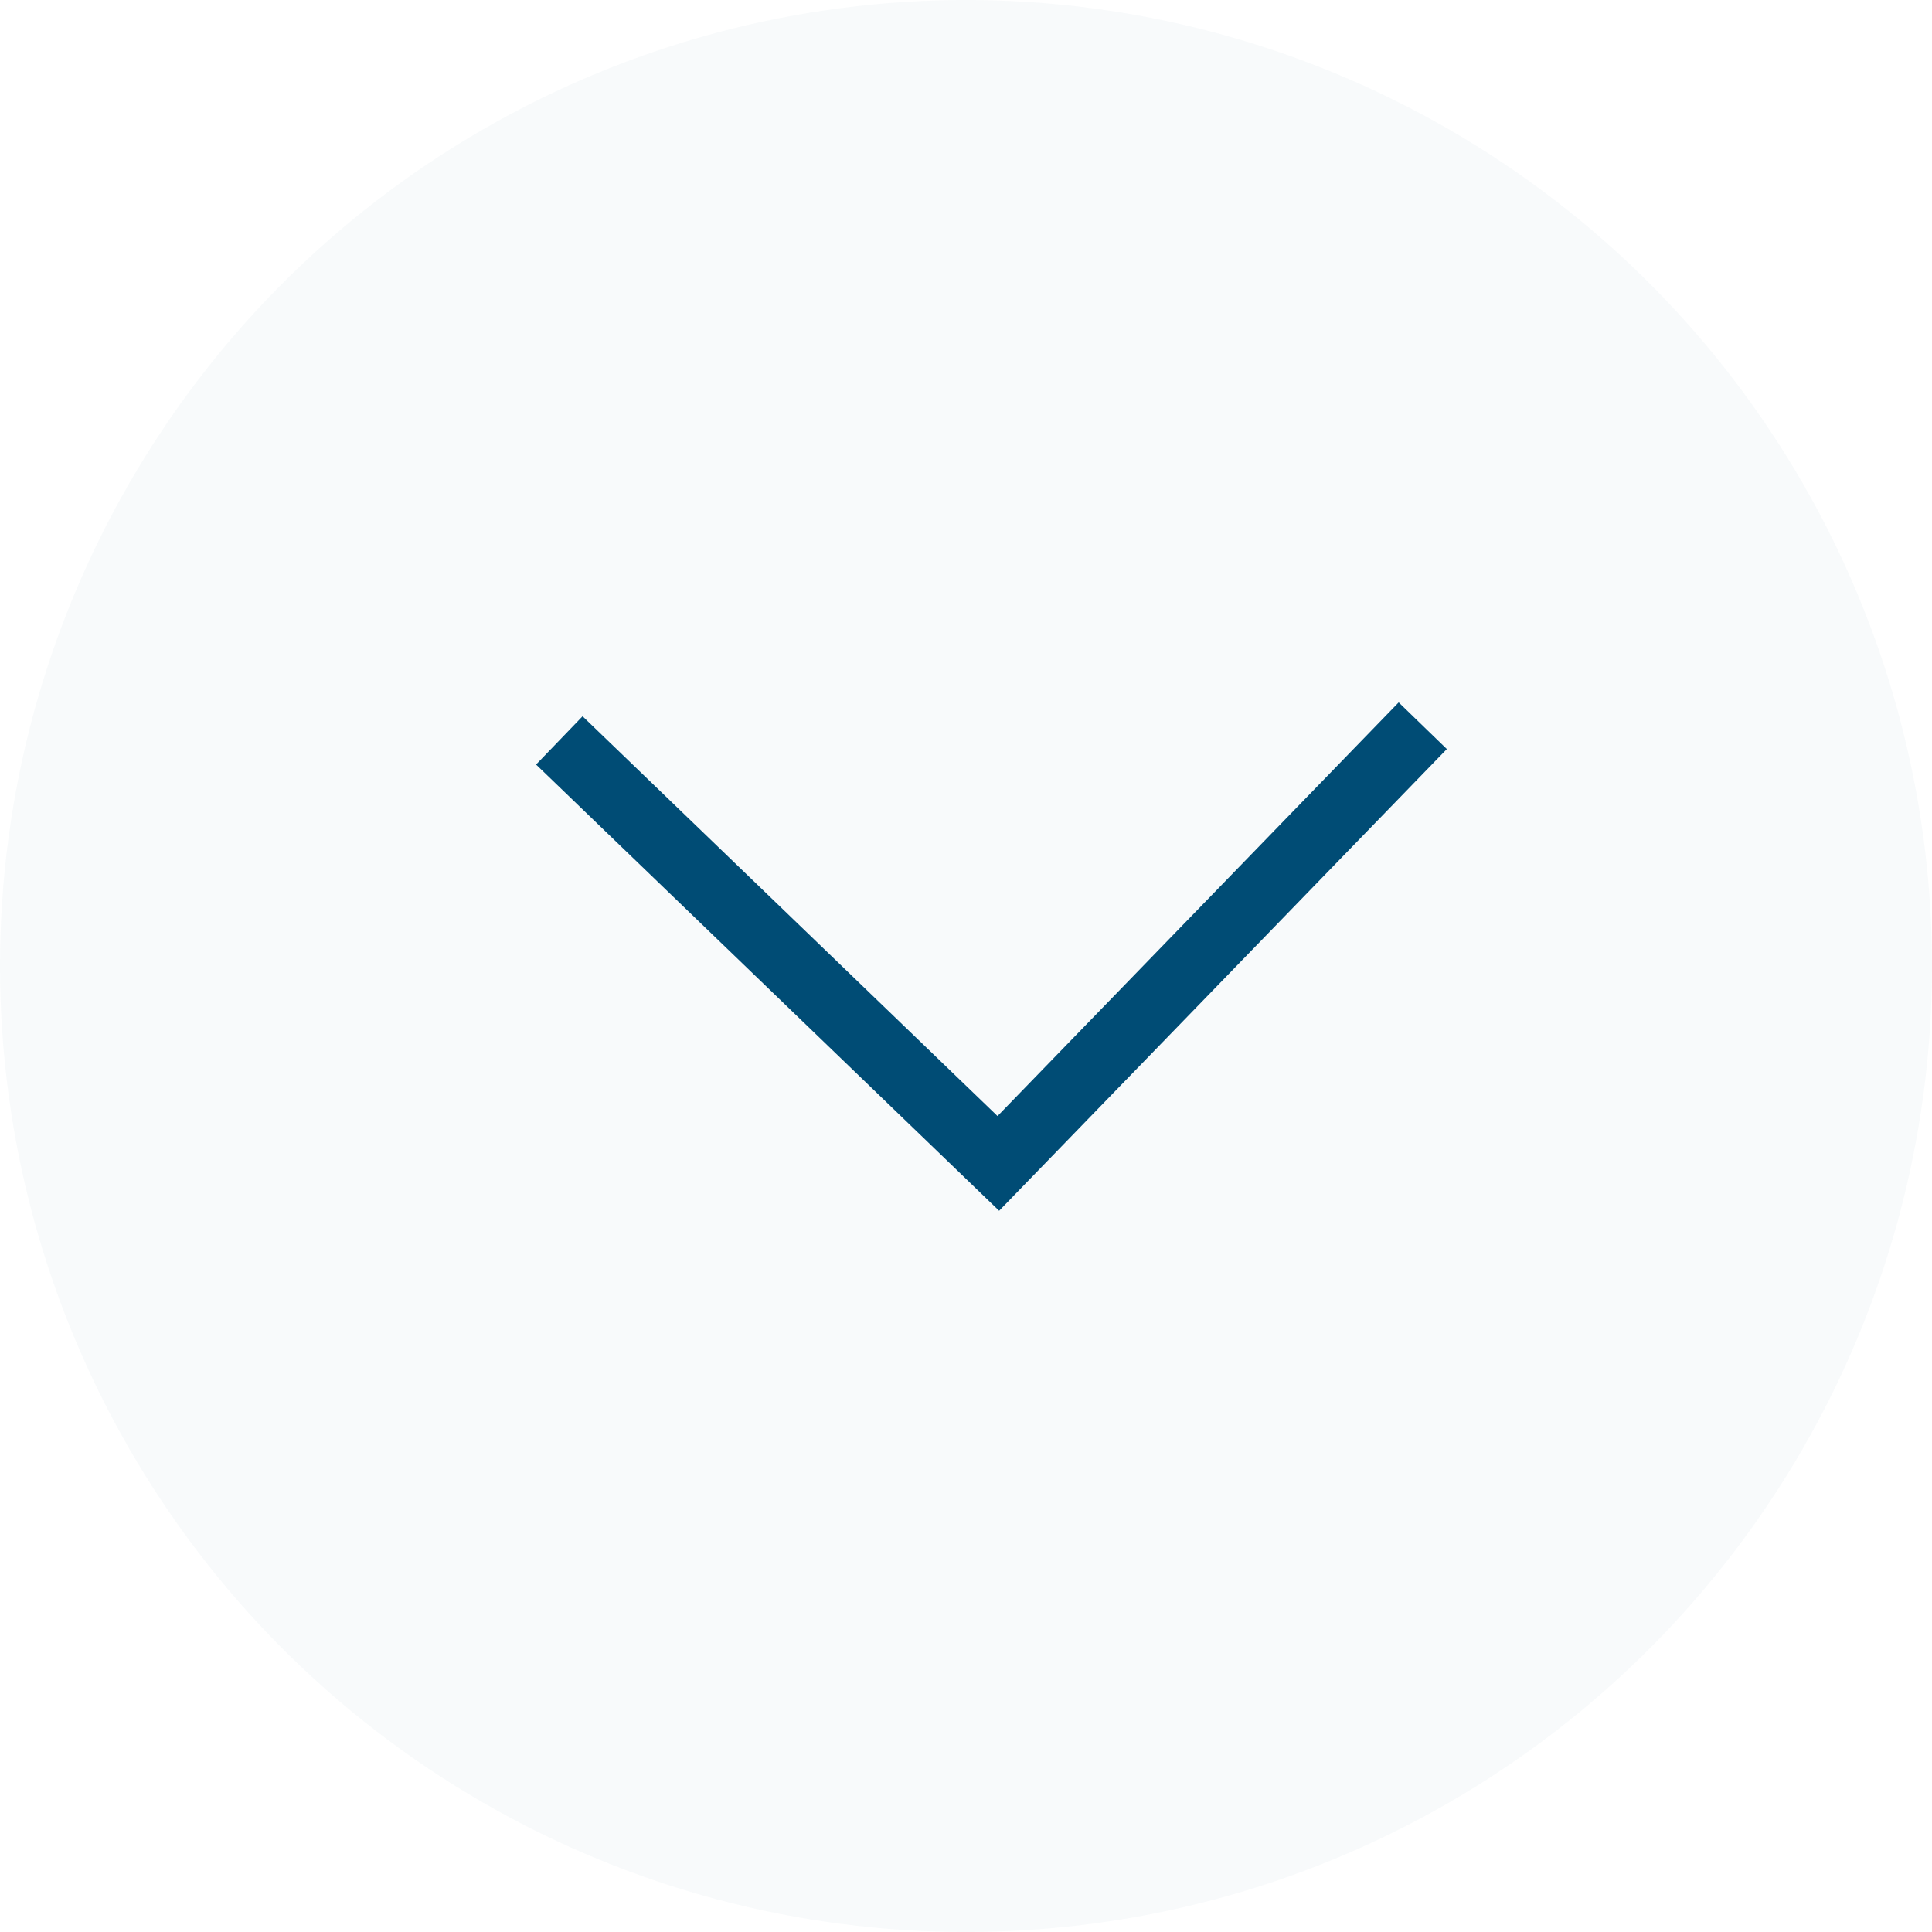 <svg xmlns="http://www.w3.org/2000/svg" width="35" height="35" viewBox="0 0 35 35">
  <g id="up-arrow-bg" transform="translate(-1097 -668)">
    <circle id="Ellipse_315" data-name="Ellipse 315" cx="17.5" cy="17.5" r="17.5" transform="translate(1097 668)" fill="#004c75" opacity="0.03"/>
    <path id="down-chevron" d="M15.643,9.084,8.251,1.716.858,9.084,0,8.224,8.251,0,16.5,8.224Z" transform="matrix(-1, 0.017, -0.017, -1, 1123.351, 689.794)" fill="#004c75"/>
  </g>
</svg>
